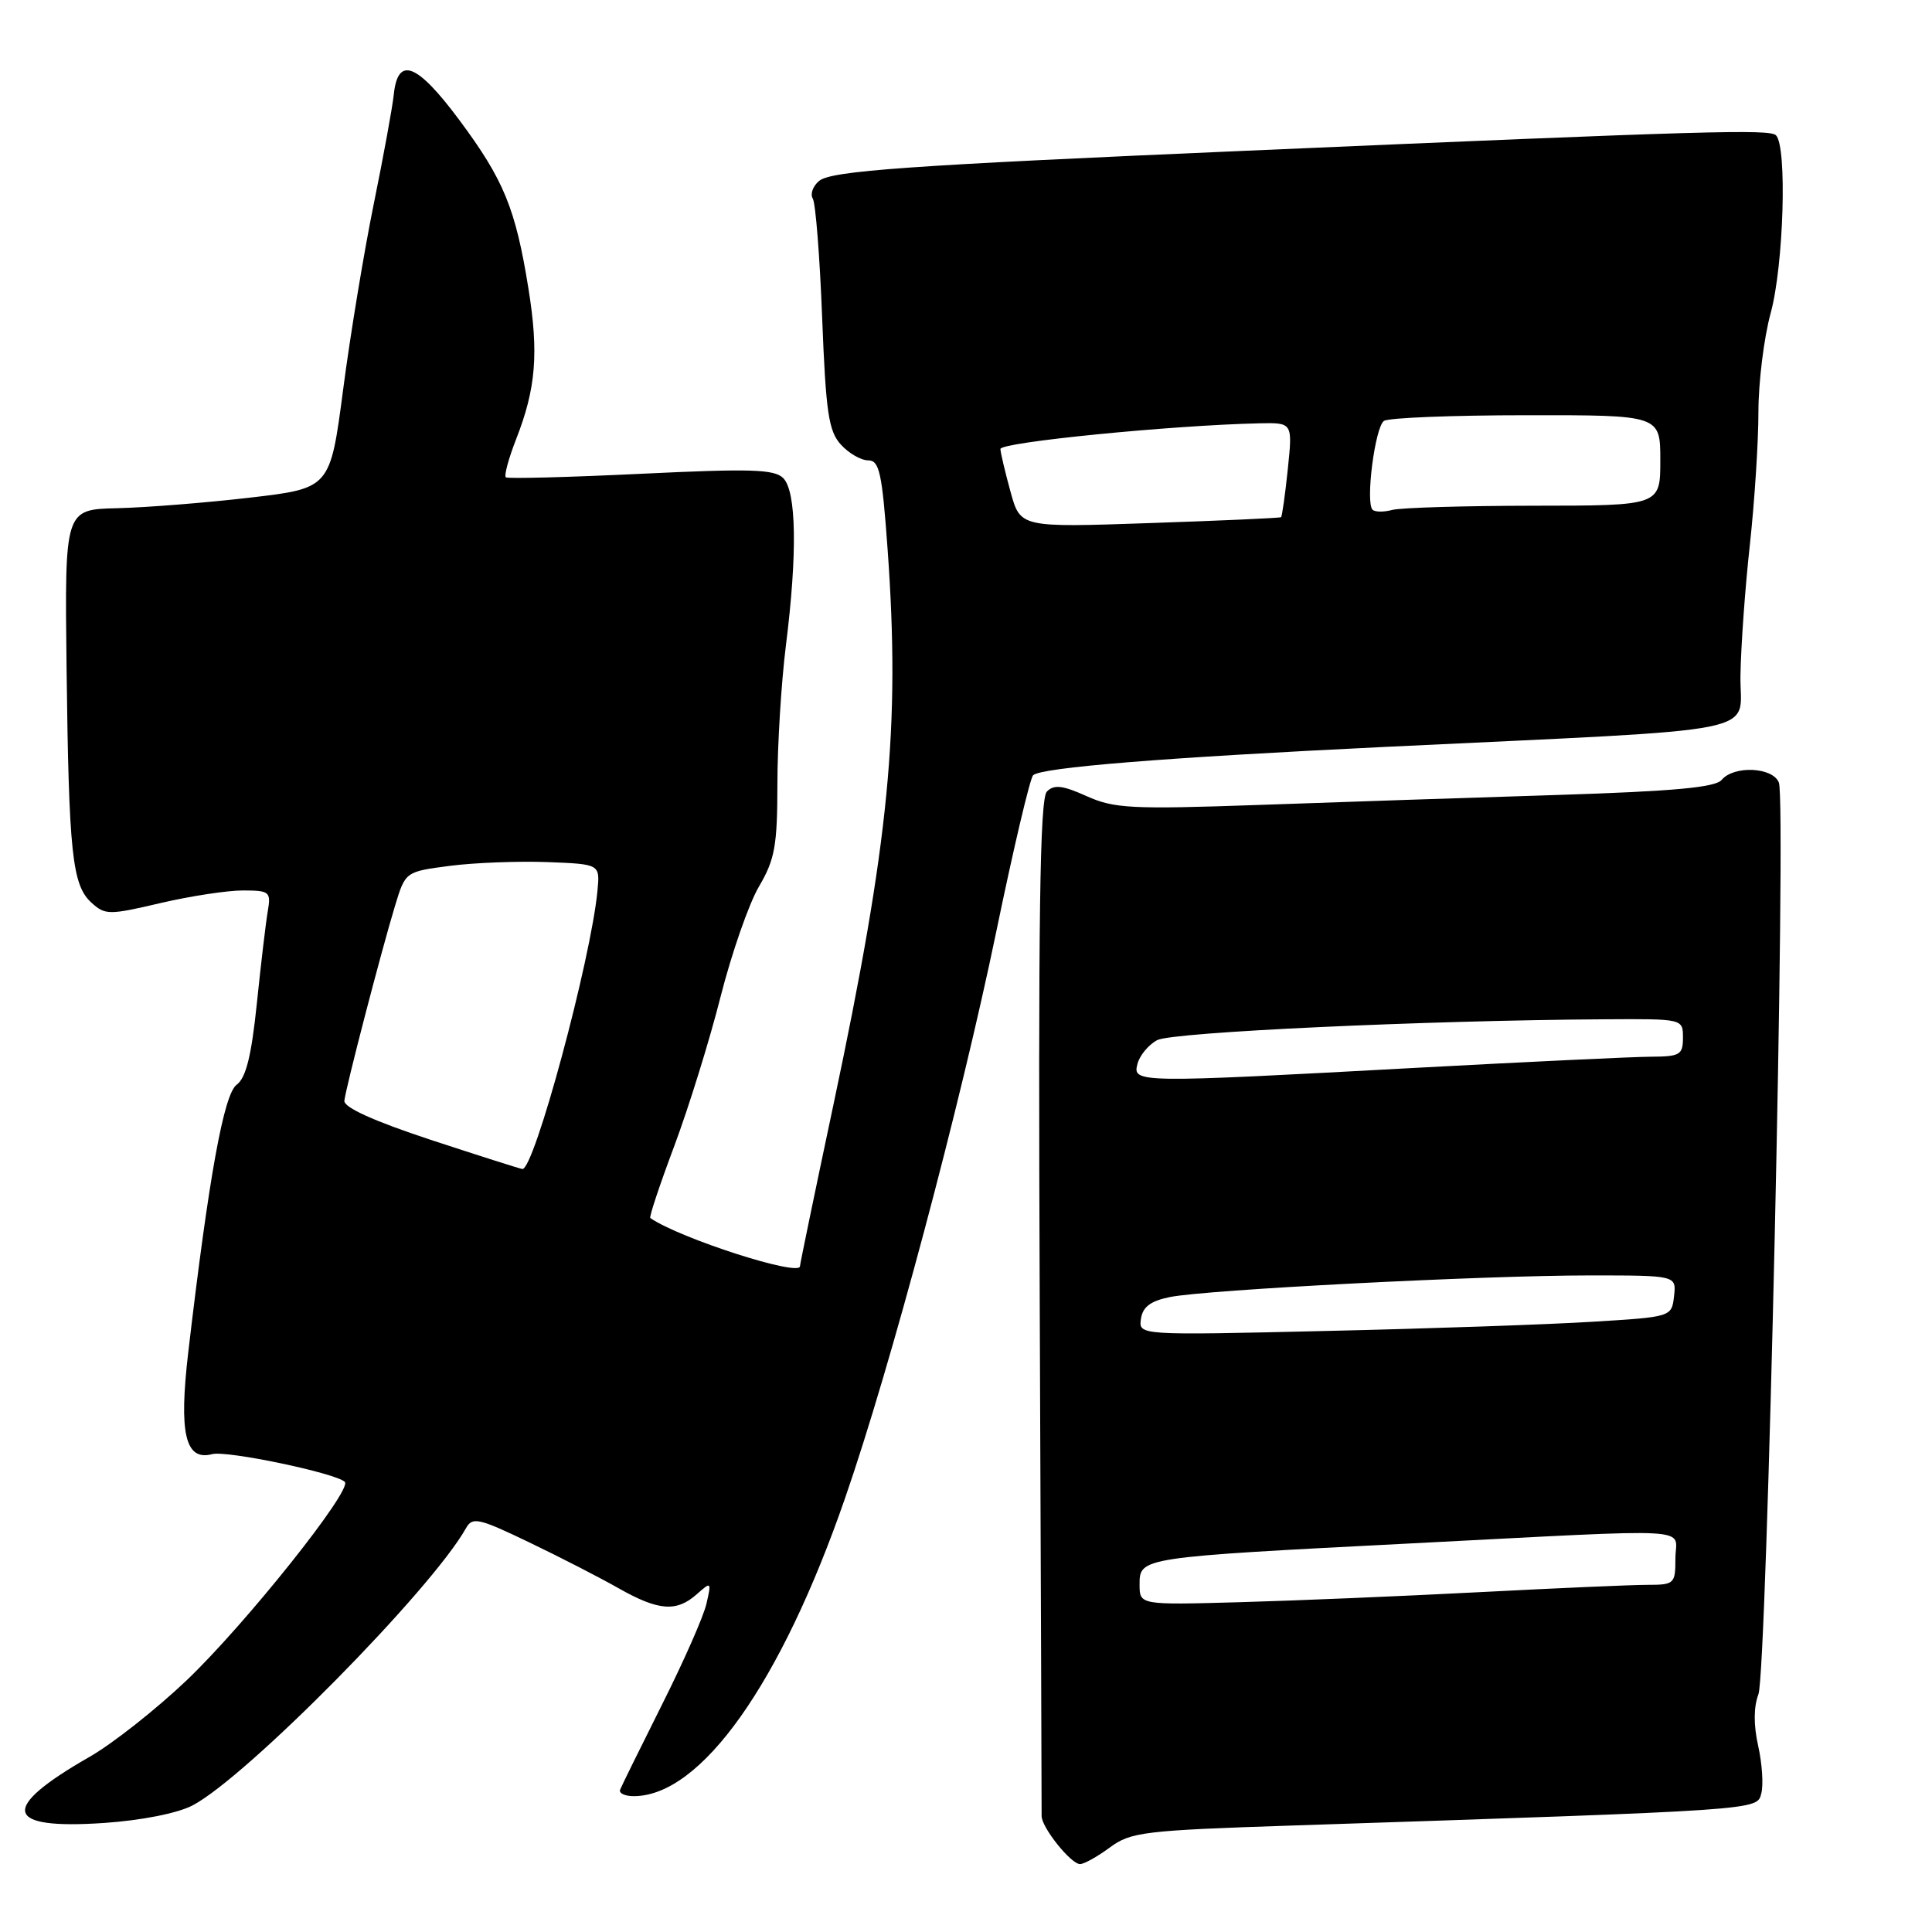 <?xml version="1.0" encoding="UTF-8" standalone="no"?>
<!DOCTYPE svg PUBLIC "-//W3C//DTD SVG 1.1//EN" "http://www.w3.org/Graphics/SVG/1.1/DTD/svg11.dtd" >
<svg xmlns="http://www.w3.org/2000/svg" xmlns:xlink="http://www.w3.org/1999/xlink" version="1.1" viewBox="0 0 256 256">
 <g >
 <path fill="currentColor"
d=" M 147.06 244.80 C 149.83 242.75 151.56 242.54 171.27 241.89 C 233.66 239.82 232.80 239.88 233.38 237.64 C 233.68 236.52 233.49 233.68 232.97 231.35 C 232.35 228.60 232.36 226.18 233.00 224.50 C 234.13 221.54 236.72 106.31 235.71 103.70 C 234.92 101.64 229.75 101.40 228.13 103.34 C 227.30 104.34 221.75 104.85 206.26 105.34 C 194.84 105.70 177.07 106.29 166.76 106.66 C 149.90 107.25 147.62 107.13 143.98 105.49 C 140.80 104.06 139.67 103.93 138.72 104.88 C 137.78 105.82 137.56 121.44 137.77 172.80 C 137.92 209.49 138.03 240.00 138.02 240.62 C 137.99 242.11 141.89 247.00 143.11 247.00 C 143.65 247.00 145.42 246.01 147.06 244.80 Z  M 25.49 239.24 C 32.61 235.54 57.20 210.62 61.76 202.47 C 62.60 200.97 63.45 201.16 70.10 204.36 C 74.17 206.31 79.52 209.06 81.98 210.46 C 87.27 213.45 89.63 213.63 92.32 211.25 C 94.25 209.54 94.28 209.57 93.61 212.50 C 93.24 214.15 90.58 220.18 87.71 225.89 C 84.85 231.61 82.35 236.67 82.17 237.14 C 81.98 237.61 82.79 238.00 83.97 238.00 C 92.89 238.00 103.48 223.07 111.98 198.50 C 118.00 181.13 127.22 146.58 132.00 123.50 C 134.27 112.50 136.48 103.15 136.89 102.73 C 137.90 101.70 154.23 100.38 183.50 98.97 C 235.34 96.48 230.48 97.46 230.62 89.50 C 230.68 85.65 231.24 77.84 231.87 72.14 C 232.49 66.45 233.00 58.56 233.00 54.60 C 233.00 50.65 233.73 44.74 234.63 41.46 C 236.35 35.14 236.82 19.42 235.33 17.93 C 234.49 17.09 226.30 17.32 165.00 19.98 C 120.35 21.91 110.15 22.63 108.54 23.97 C 107.71 24.66 107.33 25.72 107.70 26.32 C 108.07 26.92 108.63 34.02 108.94 42.11 C 109.43 54.64 109.79 57.11 111.41 58.90 C 112.46 60.06 114.09 61.00 115.04 61.00 C 116.52 61.00 116.88 62.62 117.61 72.75 C 119.31 96.40 117.84 111.43 110.43 146.40 C 107.99 157.90 106.00 167.52 106.00 167.78 C 106.00 169.21 90.13 164.11 86.17 161.40 C 85.99 161.28 87.42 156.98 89.35 151.84 C 91.27 146.70 94.03 137.81 95.48 132.07 C 96.94 126.33 99.22 119.77 100.56 117.48 C 102.68 113.88 103.00 112.07 103.01 103.91 C 103.01 98.74 103.52 90.45 104.14 85.50 C 105.67 73.31 105.53 65.10 103.78 63.35 C 102.60 62.17 99.43 62.08 84.93 62.78 C 75.34 63.24 67.29 63.45 67.03 63.25 C 66.77 63.05 67.38 60.78 68.39 58.19 C 71.02 51.48 71.40 46.79 70.02 38.23 C 68.31 27.60 66.76 23.84 60.86 15.90 C 55.26 8.38 52.72 7.38 52.18 12.51 C 52.01 14.15 50.82 20.68 49.53 27.00 C 48.24 33.33 46.41 44.39 45.47 51.60 C 43.75 64.70 43.75 64.70 33.12 65.94 C 27.28 66.62 19.36 67.25 15.53 67.34 C 8.57 67.50 8.57 67.50 8.82 88.50 C 9.12 113.17 9.56 117.29 12.13 119.62 C 13.94 121.26 14.44 121.26 21.27 119.66 C 25.25 118.73 30.18 117.98 32.23 117.99 C 35.73 118.00 35.92 118.16 35.48 120.75 C 35.22 122.26 34.57 127.77 34.03 133.00 C 33.31 139.93 32.59 142.83 31.36 143.73 C 29.66 144.97 27.67 155.93 24.95 179.14 C 23.68 189.95 24.54 193.62 28.12 192.68 C 30.07 192.17 44.53 195.20 45.69 196.36 C 46.74 197.40 32.44 215.32 24.71 222.67 C 20.67 226.51 14.90 231.06 11.87 232.79 C -0.13 239.66 0.49 242.46 13.82 241.55 C 18.73 241.21 23.51 240.27 25.49 239.24 Z  M 151.00 209.95 C 151.00 206.36 151.02 206.35 186.96 204.51 C 225.86 202.52 222.00 202.30 222.00 206.50 C 222.00 209.87 221.86 210.00 218.28 210.00 C 216.24 210.00 206.22 210.44 196.03 210.97 C 185.84 211.50 171.54 212.10 164.25 212.30 C 151.00 212.67 151.00 212.67 151.00 209.95 Z  M 151.18 174.76 C 151.41 173.17 152.45 172.39 155.00 171.87 C 159.78 170.89 196.47 169.00 210.62 169.00 C 222.13 169.00 222.13 169.00 221.82 171.75 C 221.50 174.50 221.50 174.50 211.00 175.14 C 205.22 175.50 189.33 176.05 175.68 176.36 C 150.87 176.94 150.87 176.94 151.18 174.76 Z  M 150.72 140.97 C 151.01 139.85 152.19 138.43 153.34 137.82 C 155.33 136.76 188.94 135.20 212.75 135.06 C 223.00 135.00 223.00 135.00 223.00 137.50 C 223.00 139.77 222.61 140.00 218.75 140.02 C 216.41 140.03 202.35 140.70 187.50 141.50 C 150.50 143.51 150.06 143.50 150.72 140.97 Z  M 57.00 151.01 C 49.52 148.54 45.55 146.74 45.63 145.86 C 45.80 144.19 50.48 126.17 52.35 120.00 C 53.72 115.50 53.72 115.50 59.61 114.73 C 62.85 114.31 68.65 114.09 72.50 114.23 C 79.50 114.50 79.50 114.50 79.17 118.00 C 78.31 127.15 70.76 155.12 69.21 154.90 C 68.82 154.84 63.33 153.09 57.00 151.01 Z  M 133.91 65.20 C 133.20 62.62 132.59 60.05 132.56 59.50 C 132.51 58.60 155.24 56.35 166.89 56.09 C 171.28 56.00 171.28 56.00 170.64 62.17 C 170.29 65.56 169.88 68.42 169.75 68.53 C 169.61 68.64 161.79 68.99 152.36 69.31 C 135.21 69.90 135.21 69.90 133.91 65.20 Z  M 181.87 67.54 C 180.91 66.58 182.20 56.55 183.39 55.77 C 184.00 55.36 192.49 55.02 202.25 55.02 C 220.00 55.00 220.00 55.00 220.00 61.00 C 220.00 67.00 220.00 67.00 203.25 67.01 C 194.04 67.02 185.59 67.27 184.47 67.57 C 183.36 67.87 182.19 67.86 181.87 67.54 Z "/>
</g>
</svg>